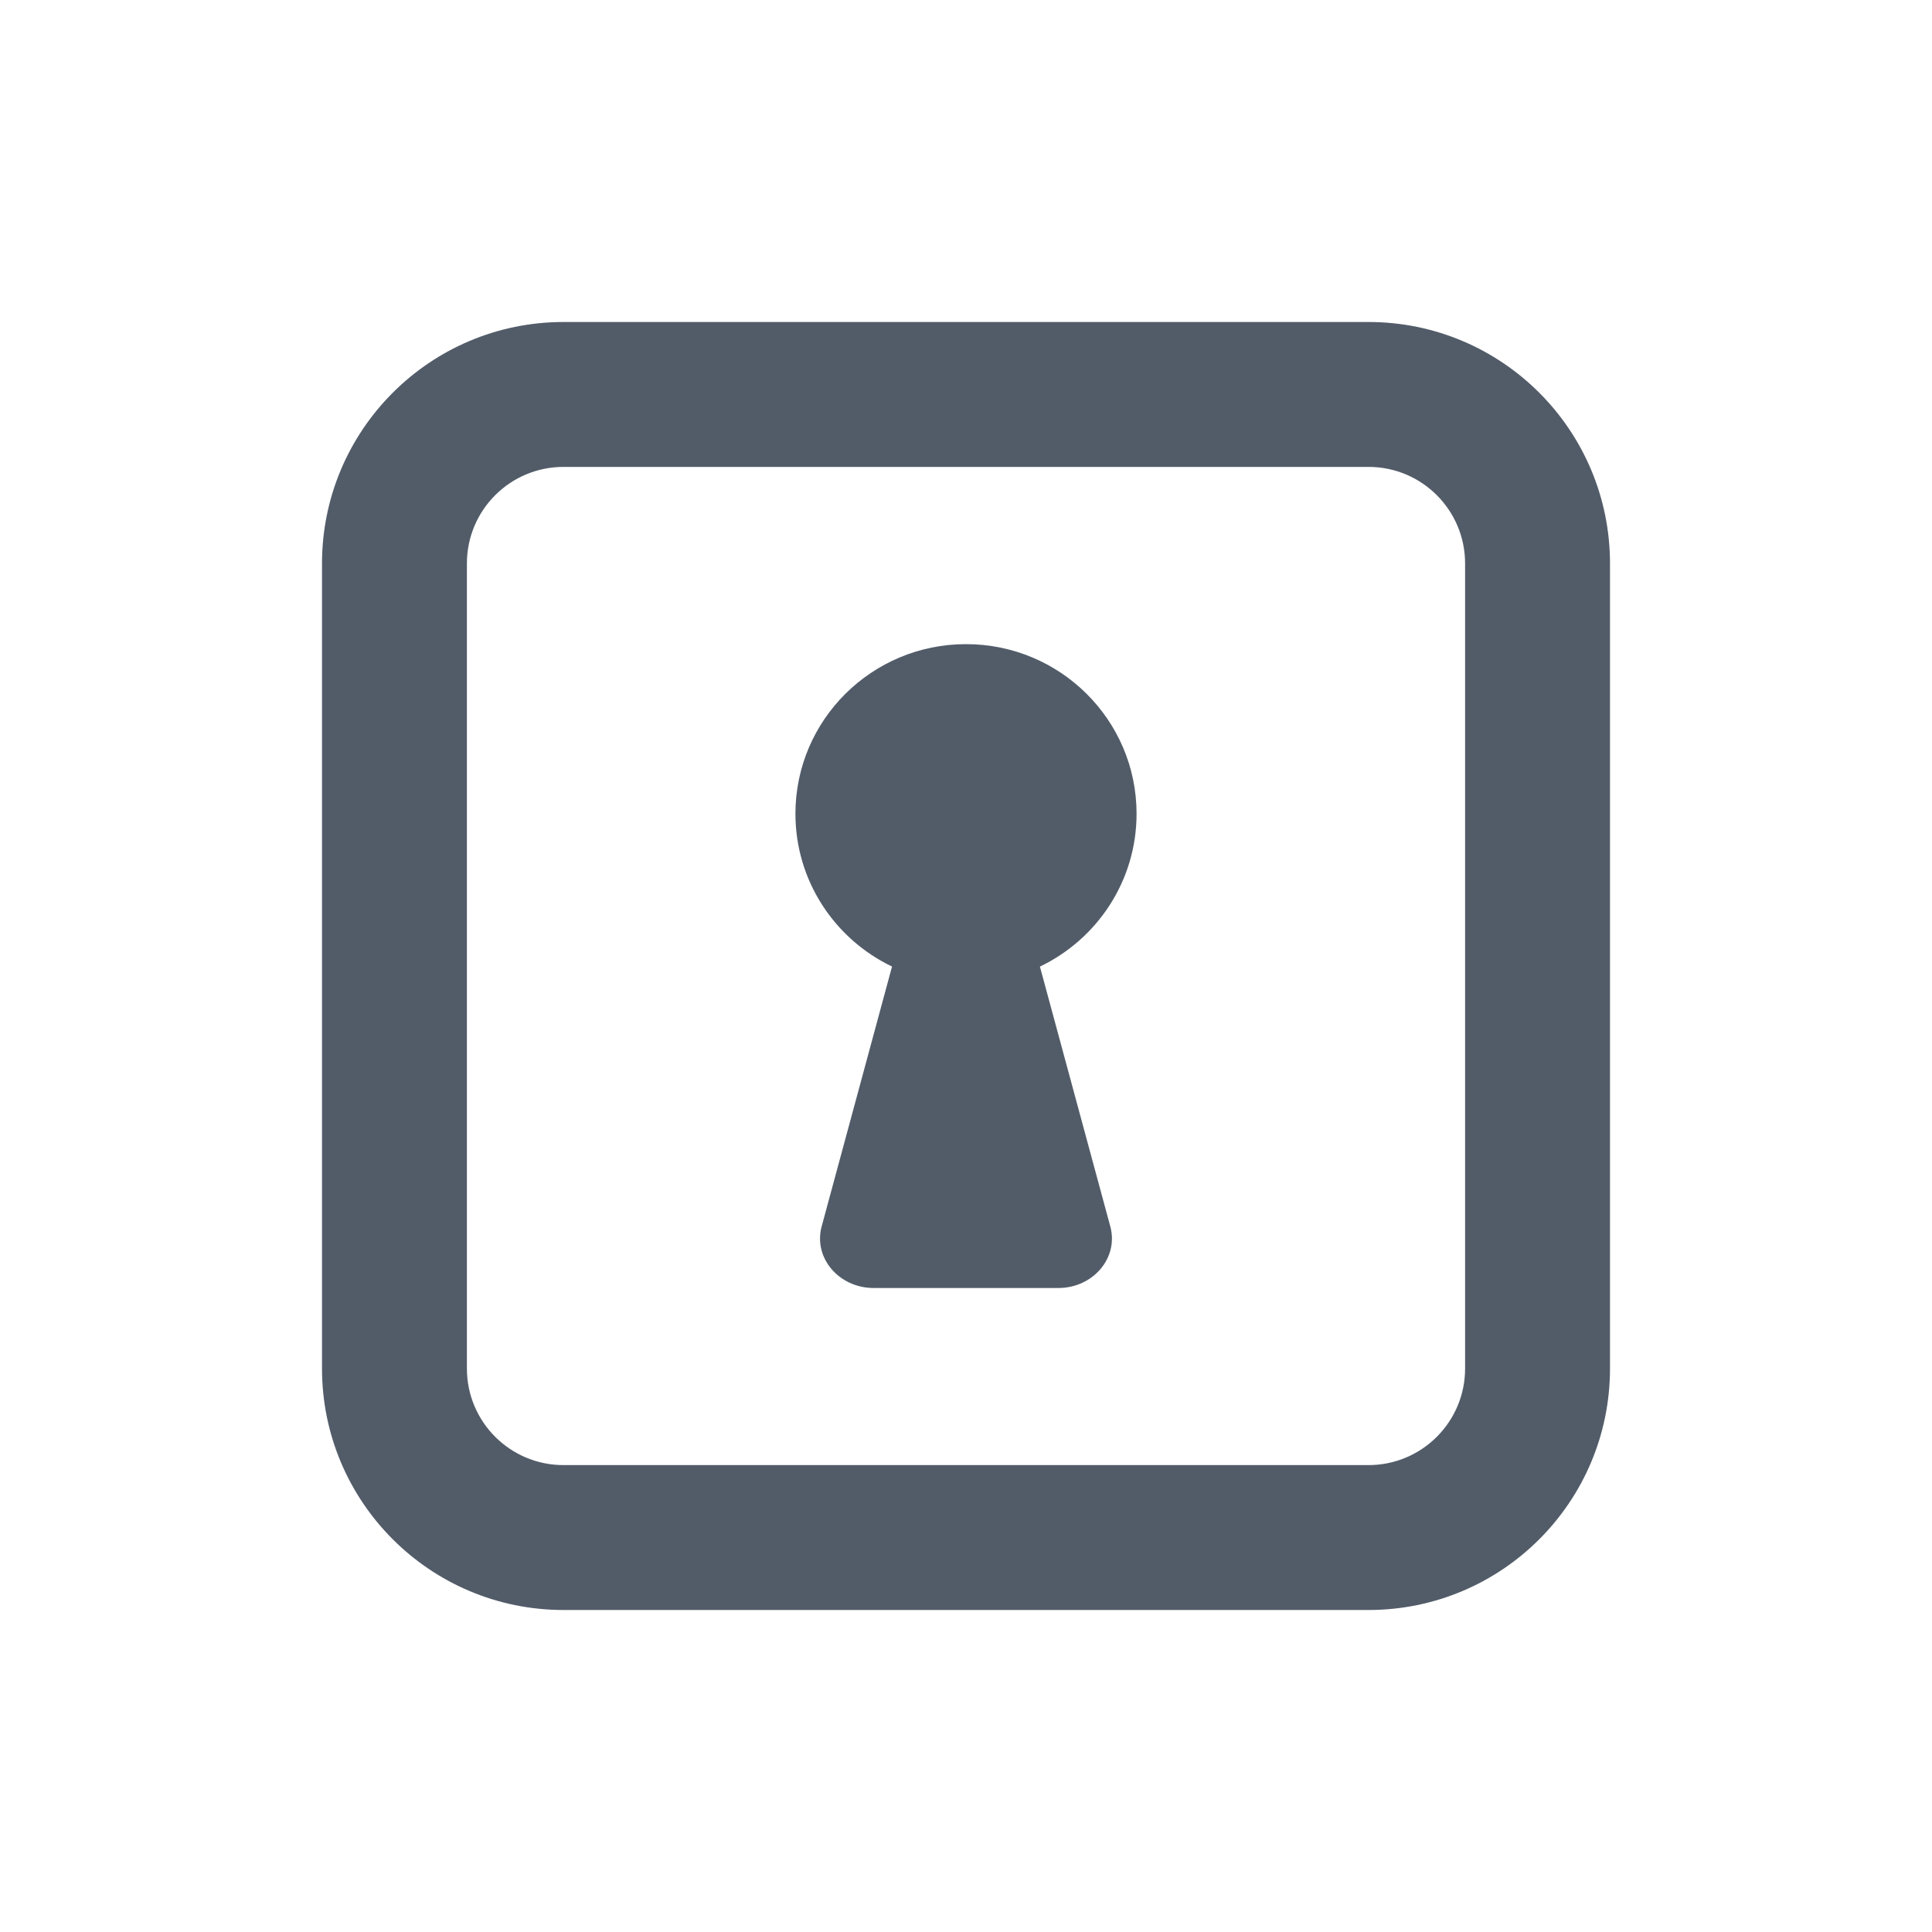 <svg width="42" height="42" viewBox="0 0 42 42" fill="none" xmlns="http://www.w3.org/2000/svg">
	<path fill-rule="evenodd" clip-rule="evenodd" d="M12.25 10.15H29.75C30.91 10.15 31.85 11.09 31.85 12.25V29.75C31.85 30.91 30.91 31.85 29.75 31.85H12.25C11.09 31.85 10.15 30.91 10.15 29.75V12.25C10.15 11.09 11.09 10.15 12.25 10.15ZM7 12.25C7 9.351 9.351 7 12.25 7H29.75C32.65 7 35 9.351 35 12.25V29.75C35 32.65 32.65 35 29.75 35H12.25C9.351 35 7 32.65 7 29.75V12.25ZM24.708 17.69C24.708 19.153 23.85 20.417 22.607 21.013L24.137 26.662C24.322 27.342 23.765 28 23.006 28H18.994C18.235 28 17.678 27.342 17.862 26.662L19.392 21.012C18.15 20.417 17.292 19.153 17.292 17.69C17.292 15.654 18.952 14.003 21 14.003C23.048 14.003 24.708 15.654 24.708 17.69Z" fill="#525C69"/>
</svg>